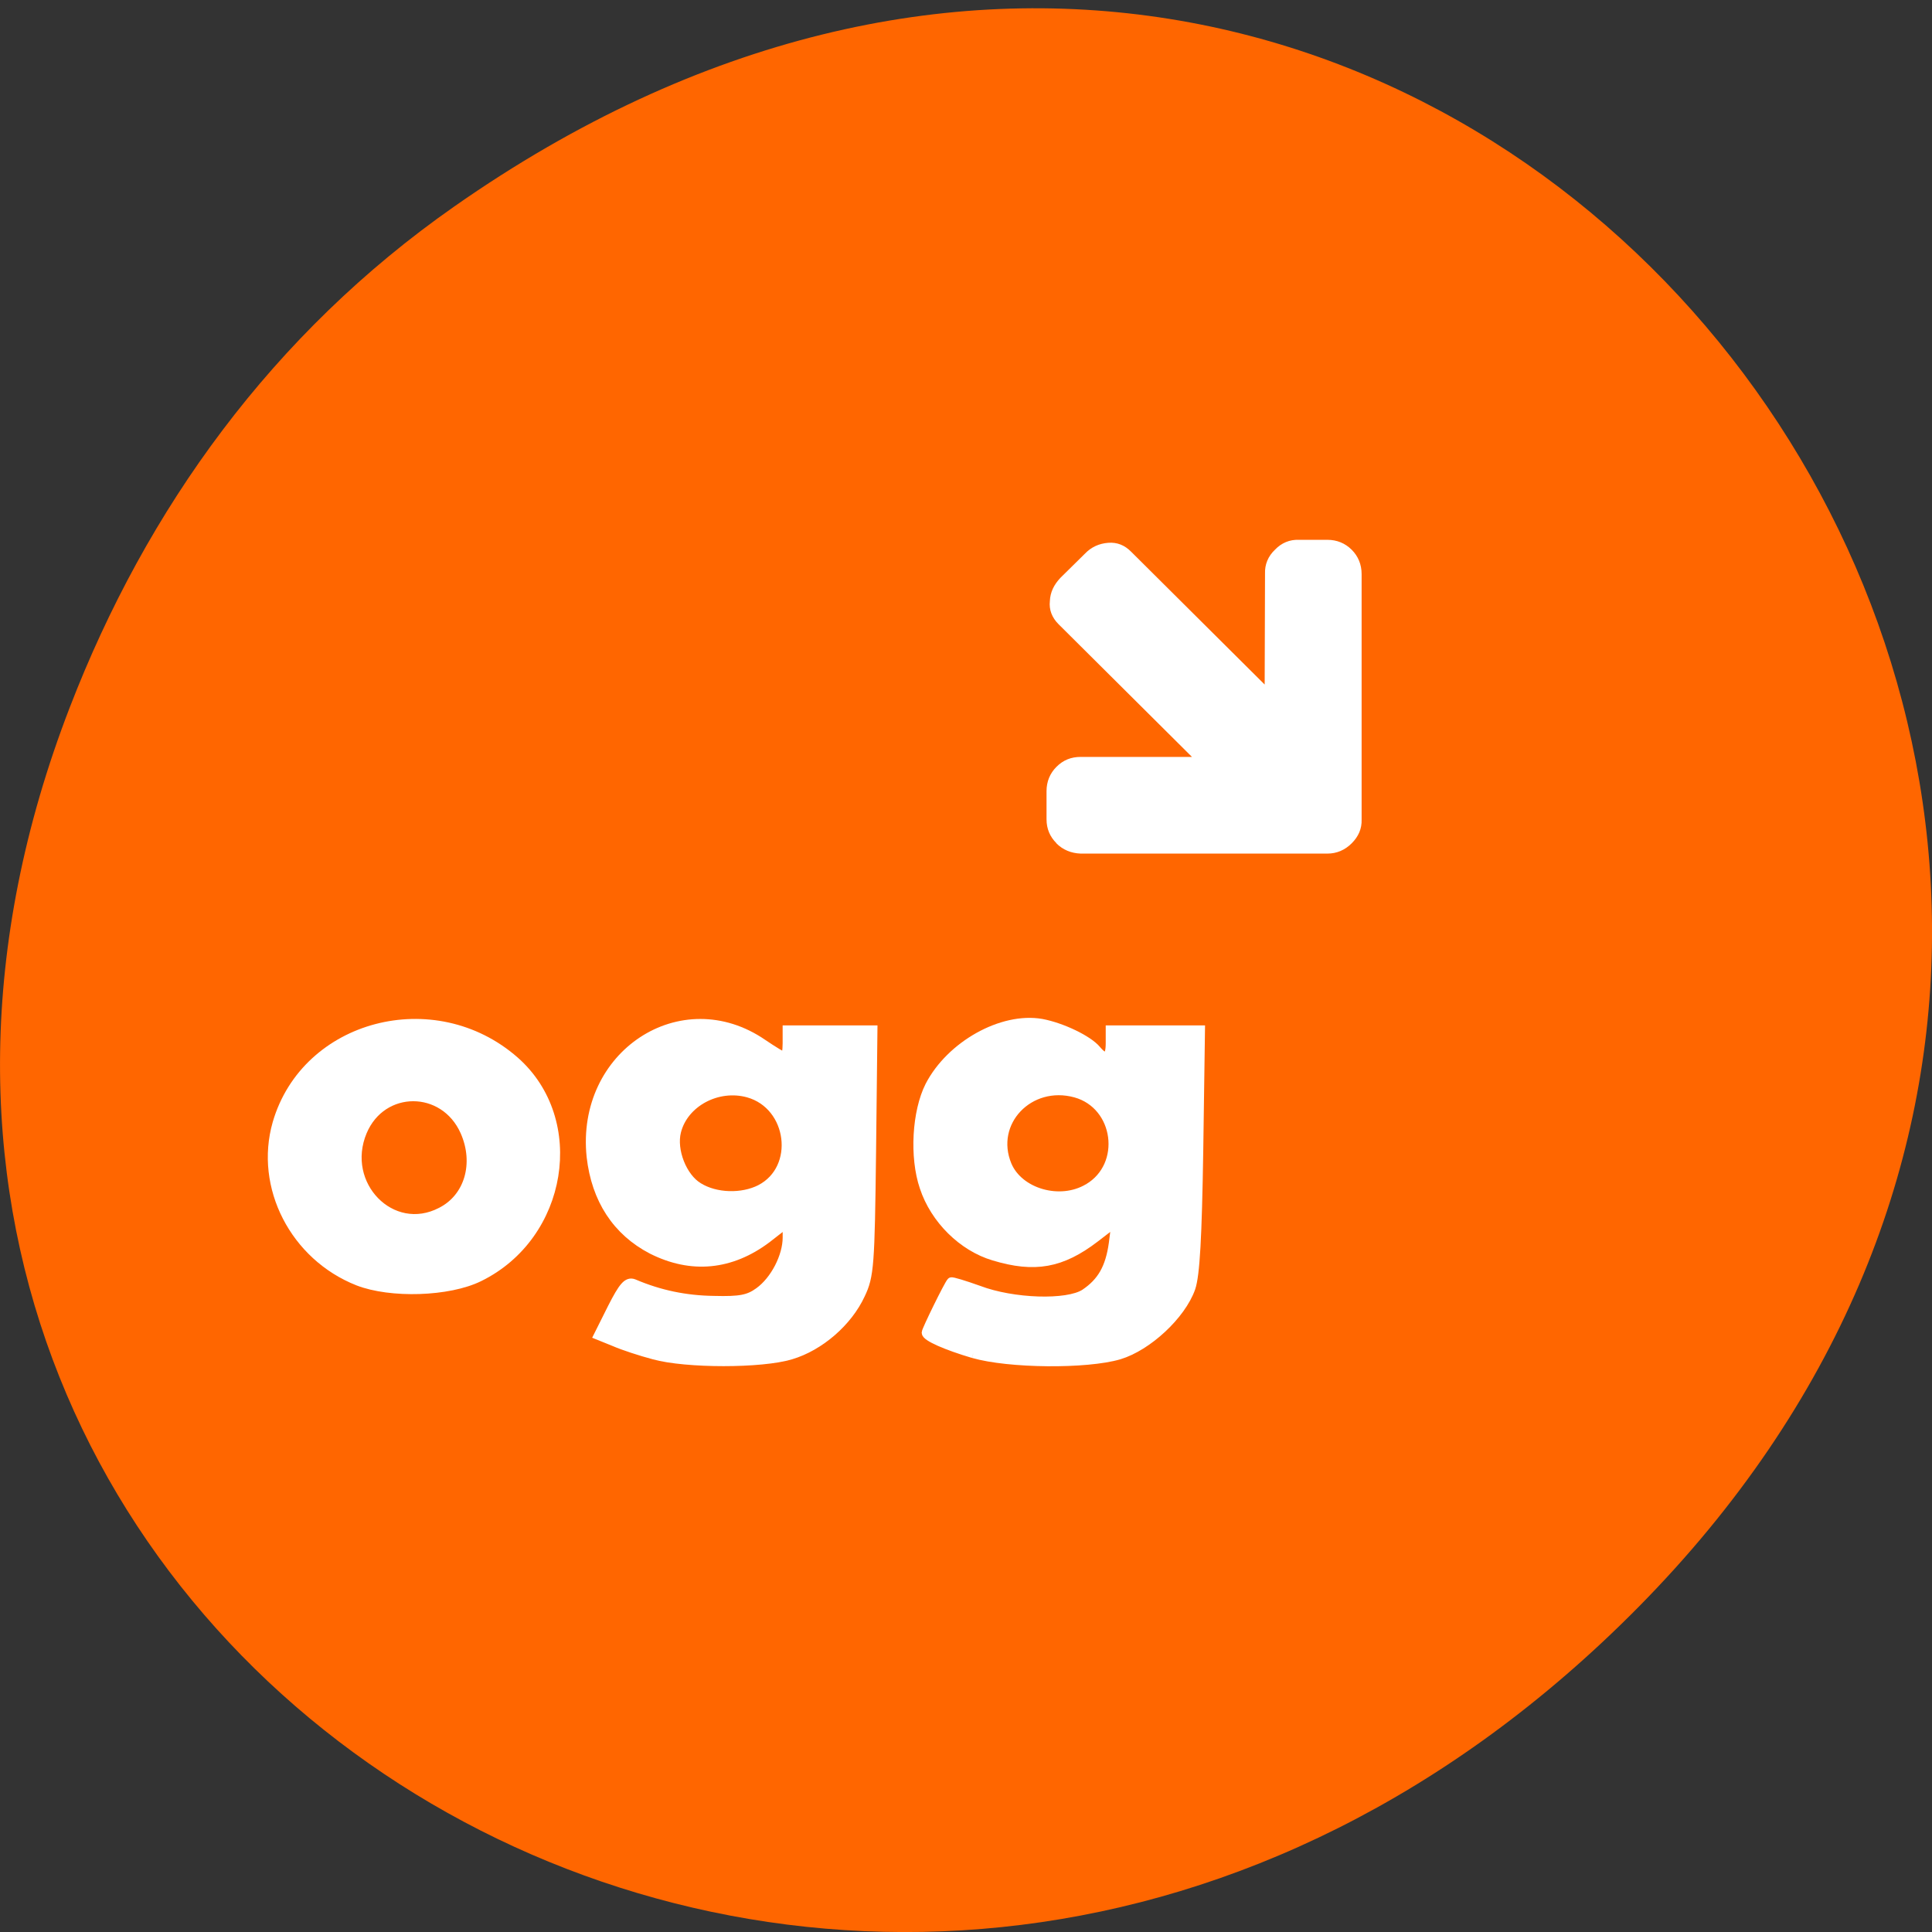 <svg xmlns="http://www.w3.org/2000/svg" viewBox="0 0 22 22"><rect x="0" y="0" width="22" height="22" fill="#333333" stroke="none"/><path d="m 5.172 2.352 c 11.25 -7.879 22.652 6.668 13.484 15.949 c -8.637 8.742 -22.06 0.637 -17.863 -10.242 c 0.875 -2.27 2.313 -4.262 4.379 -5.707" fill="#f60"/><g fill="#fff"><path d="m 12.03 9.602 c -0.074 -0.074 -0.113 -0.164 -0.113 -0.273 v -0.32 c 0 -0.109 0.039 -0.203 0.113 -0.277 c 0.078 -0.078 0.168 -0.113 0.277 -0.113 h 1.266 l -1.52 -1.512 c -0.074 -0.074 -0.109 -0.164 -0.098 -0.262 c 0.004 -0.102 0.047 -0.188 0.121 -0.266 l 0.277 -0.273 c 0.074 -0.078 0.164 -0.117 0.266 -0.125 c 0.102 -0.008 0.188 0.027 0.262 0.102 l 1.52 1.512 l 0.004 -1.262 c -0.004 -0.105 0.035 -0.199 0.113 -0.273 c 0.074 -0.078 0.168 -0.117 0.273 -0.113 h 0.324 c 0.109 0 0.203 0.039 0.277 0.113 c 0.074 0.074 0.113 0.168 0.113 0.277 v 2.793 c 0.004 0.105 -0.035 0.195 -0.113 0.273 c -0.078 0.078 -0.172 0.117 -0.277 0.117 h -2.809 c -0.109 -0.004 -0.203 -0.043 -0.277 -0.117"/><g stroke="#fff" stroke-width="1.188" transform="scale(0.086)"><path d="m 128.86 179.23 c -3.545 -1.045 -6.227 -2.227 -6.227 -2.773 c 0 -0.318 2.955 -6.364 3.318 -6.727 c 0.091 -0.091 1.727 0.409 3.636 1.091 c 4.545 1.727 11.727 1.955 14.05 0.455 c 2.227 -1.5 3.318 -3.364 3.773 -6.636 l 0.364 -2.864 l -2.773 2.136 c -4.455 3.409 -8 4.045 -13.409 2.409 c -4.136 -1.227 -7.818 -4.864 -9.227 -9.136 c -1.364 -4 -1 -10 0.727 -13.409 c 2.773 -5.364 9.591 -9.182 14.818 -8.273 c 2.682 0.5 6.182 2.182 7.273 3.5 c 1.182 1.409 1.818 1.136 1.818 -0.864 v -1.773 h 11.955 l -0.227 15.909 c -0.182 11.545 -0.455 16.545 -1.045 18.273 c -1.273 3.591 -5.727 7.727 -9.5 8.864 c -4.318 1.273 -14.591 1.182 -19.318 -0.182 m 15.227 -21.909 c 5.091 -3 4.045 -11 -1.682 -12.591 c -6.136 -1.682 -11.409 3.864 -9.05 9.545 c 1.545 3.682 7 5.273 10.727 3.045"/><path d="m 47.41 169.64 c -8.409 -3.318 -13.14 -12.5 -10.727 -20.909 c 3.818 -13.14 20.818 -17.591 31.455 -8.273 c 8.955 7.864 6.455 23.18 -4.682 28.636 c -4.045 2 -11.727 2.227 -16.05 0.545 m 11 -9.182 c 3.682 -1.864 5 -6.409 3.136 -10.636 c -2.727 -6.136 -10.955 -6.136 -13.545 0 c -2.955 7.05 3.864 14.05 10.409 10.636"/><path d="m 86.59 179.41 c -1.727 -0.455 -4.091 -1.227 -5.227 -1.727 l -2.136 -0.864 l 1.818 -3.636 c 1.455 -2.864 2.045 -3.545 2.864 -3.227 c 3.409 1.455 6.864 2.182 10.636 2.227 c 3.455 0.091 4.591 -0.136 5.955 -1.136 c 2.091 -1.5 3.727 -4.682 3.727 -7.182 v -1.955 l -2.682 2.091 c -4.773 3.591 -10 4.091 -15.227 1.455 c -4.636 -2.409 -7.409 -6.636 -8.05 -12.318 c -1.409 -13.5 12 -22.318 22.727 -14.955 c 1.409 0.955 2.682 1.727 2.864 1.727 c 0.227 0 0.364 -0.773 0.364 -1.773 v -1.773 h 11.364 l -0.182 16.182 c -0.182 14.955 -0.273 16.409 -1.455 18.864 c -1.682 3.636 -5.409 6.864 -9.227 8 c -3.864 1.182 -13.864 1.182 -18.14 0 m 14.09 -21.955 c 5.273 -2.727 4.227 -11.09 -1.591 -12.727 c -4.091 -1.136 -8.545 1.273 -9.5 5.091 c -0.636 2.5 0.773 6.091 2.909 7.364 c 2.273 1.409 5.773 1.5 8.182 0.273"/></g></g></svg>